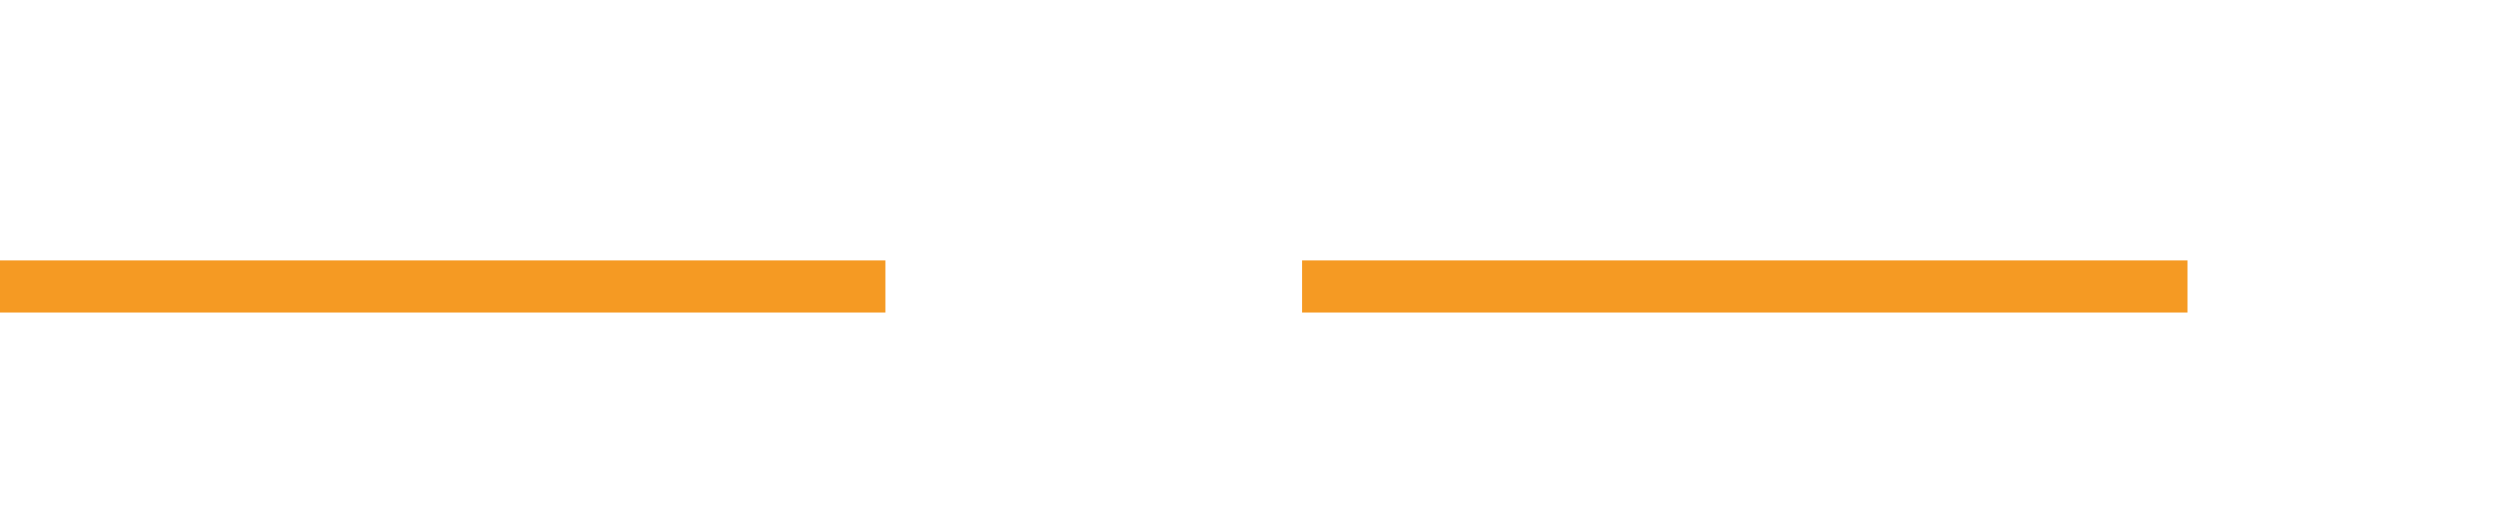 ﻿<?xml version="1.0" encoding="utf-8"?>
<svg version="1.1" xmlns:xlink="http://www.w3.org/1999/xlink" width="48px" height="10px" preserveAspectRatio="xMinYMid meet" viewBox="1255 1325  48 8" xmlns="http://www.w3.org/2000/svg">
  <path d="M 1255 1329.5  L 1297 1329.5  A 1 1 0 0 1 1298.5 1330.5 A 1 1 0 0 0 1299.5 1331.5 L 1341 1331.5  " stroke-width="1" stroke-dasharray="17,8" stroke="#f59a23" fill="none" />
  <path d="M 1335.946 1326.854  L 1340.593 1331.5  L 1335.946 1336.146  L 1336.654 1336.854  L 1341.654 1331.854  L 1342.007 1331.5  L 1341.654 1331.146  L 1336.654 1326.146  L 1335.946 1326.854  Z " fill-rule="nonzero" fill="#f59a23" stroke="none" />
</svg>